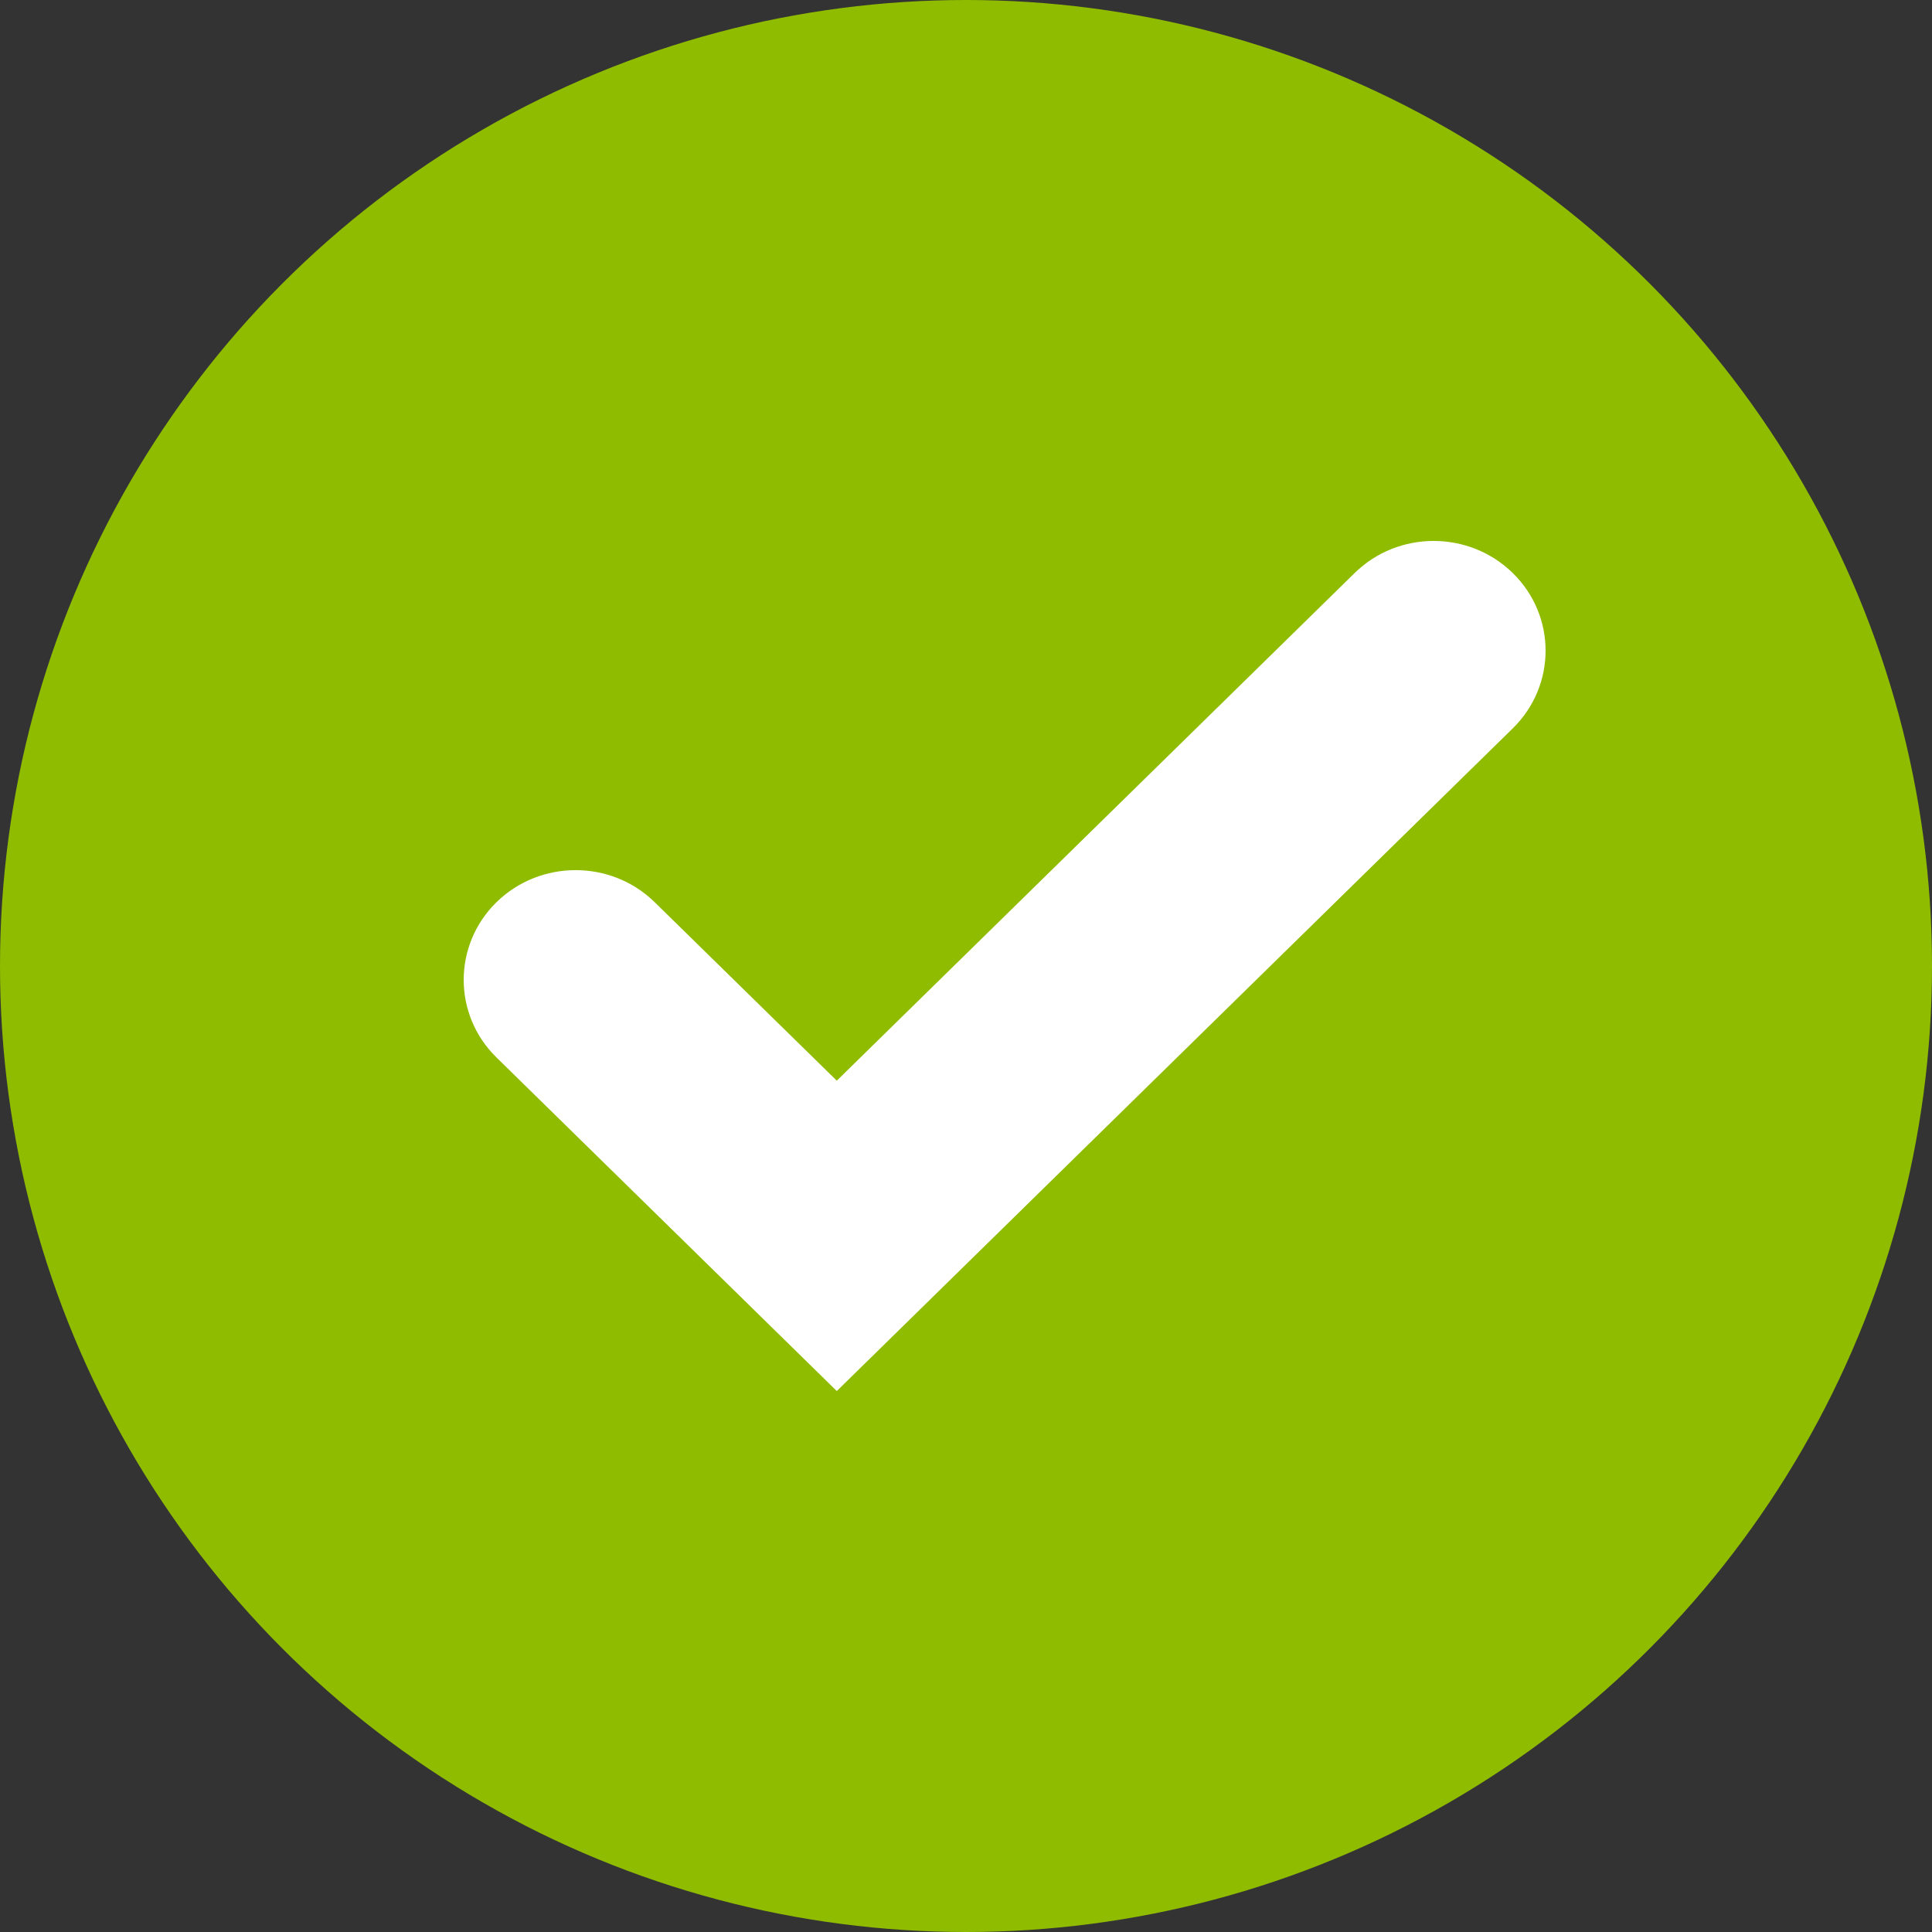 <svg width="25" height="25" viewBox="0 0 25 25" fill="none" xmlns="http://www.w3.org/2000/svg">
<rect x="0" y="0" width="25" height="25" fill="#333333" stroke="none"/>
<circle cx="12.5" cy="12.5" r="12.5" fill="#90BC00"/>
<path fill-rule="evenodd" clip-rule="evenodd" d="M19.576 7.416C20.141 7.97 20.141 8.869 19.576 9.424L10.828 18L6.424 13.683C5.859 13.129 5.859 12.23 6.424 11.675C6.99 11.121 7.907 11.121 8.472 11.675L10.828 13.984L17.528 7.416C18.093 6.861 19.01 6.861 19.576 7.416Z" fill="white"/>
</svg>
